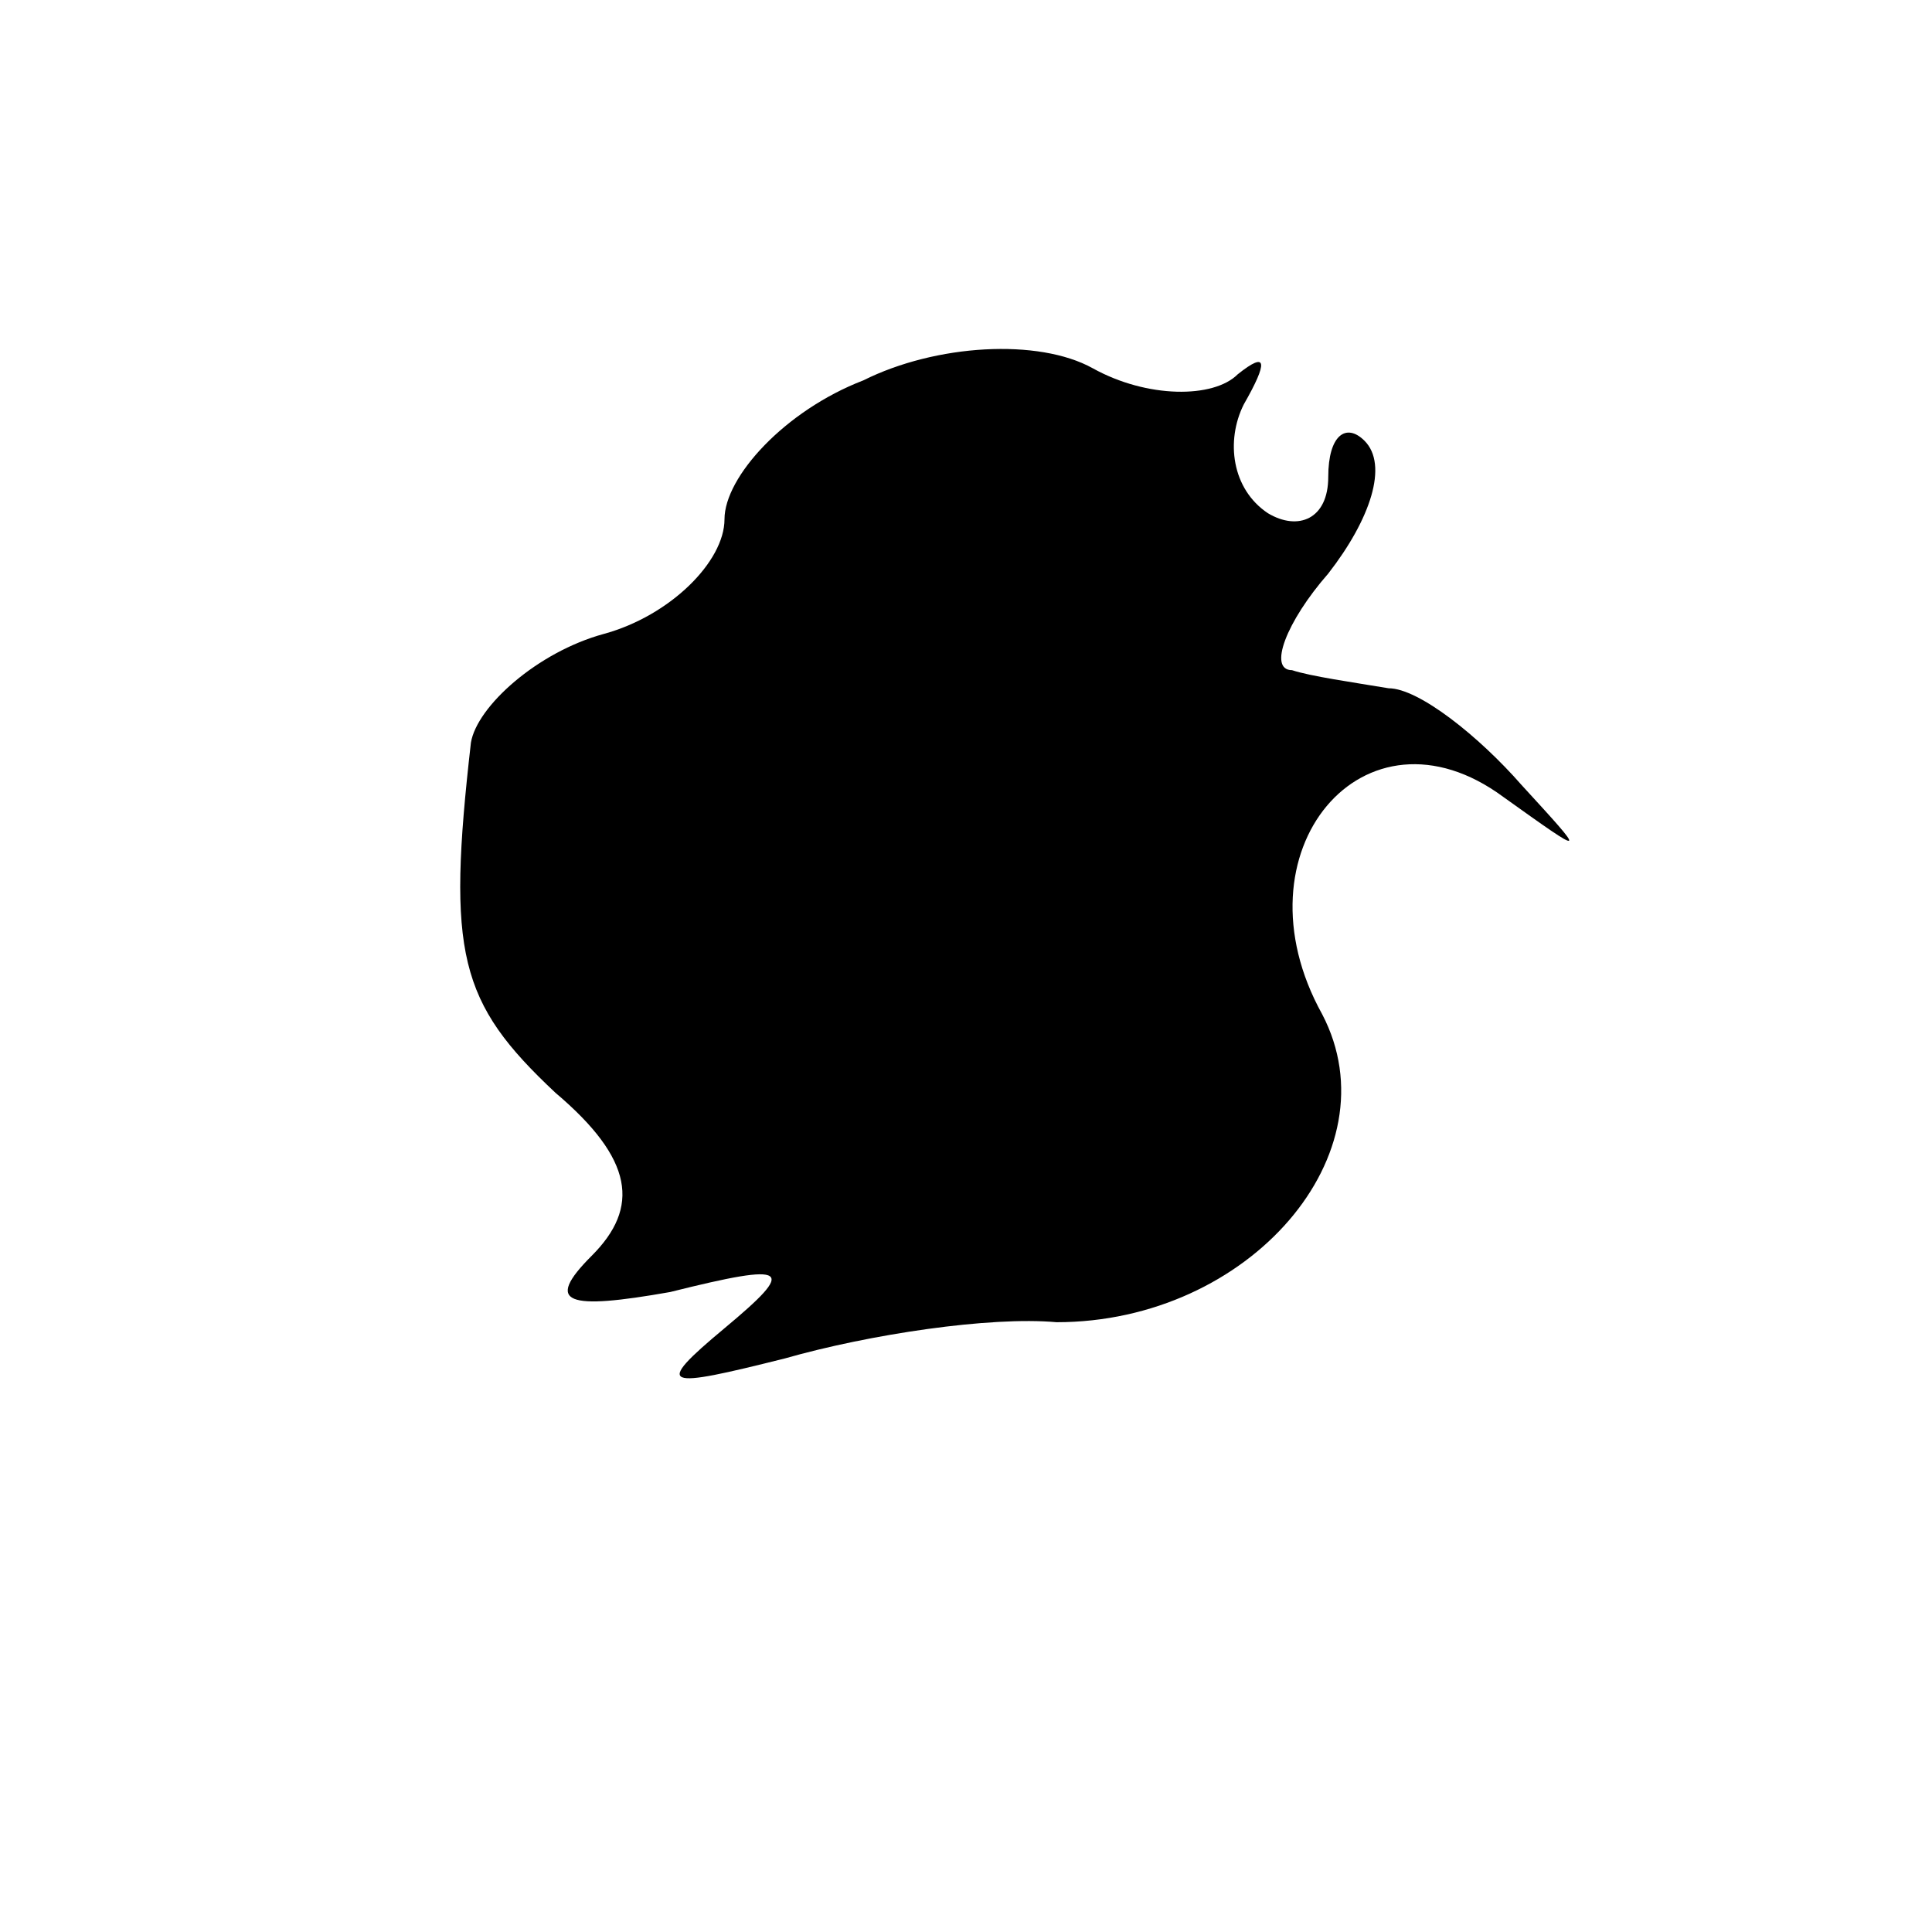 <?xml version="1.0" standalone="no"?>
<!DOCTYPE svg PUBLIC "-//W3C//DTD SVG 20010904//EN"
 "http://www.w3.org/TR/2001/REC-SVG-20010904/DTD/svg10.dtd">
<svg version="1.0" xmlns="http://www.w3.org/2000/svg"
 width="32pt" height="32pt" viewBox="0 0 32 32"
 preserveAspectRatio="xMidYMid meet">
<g transform="translate(0,32) scale(0.1,-0.1)"
fill="#000000" stroke="none">
<path fill="#000000" stroke="none" d="M143 257 c-13 -5 -23 -16 -23 -23 0 -7
-9 -16 -20 -19 -11 -3 -21 -12 -22 -18 -4 -35 -2 -43 14 -58 13 -11 14 -19 6
-27 -8 -8 -4 -9 13 -6 20 5 21 4 9 -6 -12 -10 -10 -10 10 -5 14 4 34 7 45 6
32 0 56 28 44 51 -15 27 7 53 30 36 14 -10 14 -10 3 2 -7 8 -17 16 -22 16 -6
1 -13 2 -16 3 -4 0 -1 8 6 16 7 9 10 18 6 22 -3 3 -6 1 -6 -6 0 -7 -5 -9 -10
-6 -6 4 -7 12 -4 18 4 7 4 9 -1 5 -4 -4 -15 -4 -24 1 -9 5 -26 4 -38 -2z"/>
</g>
</svg>
